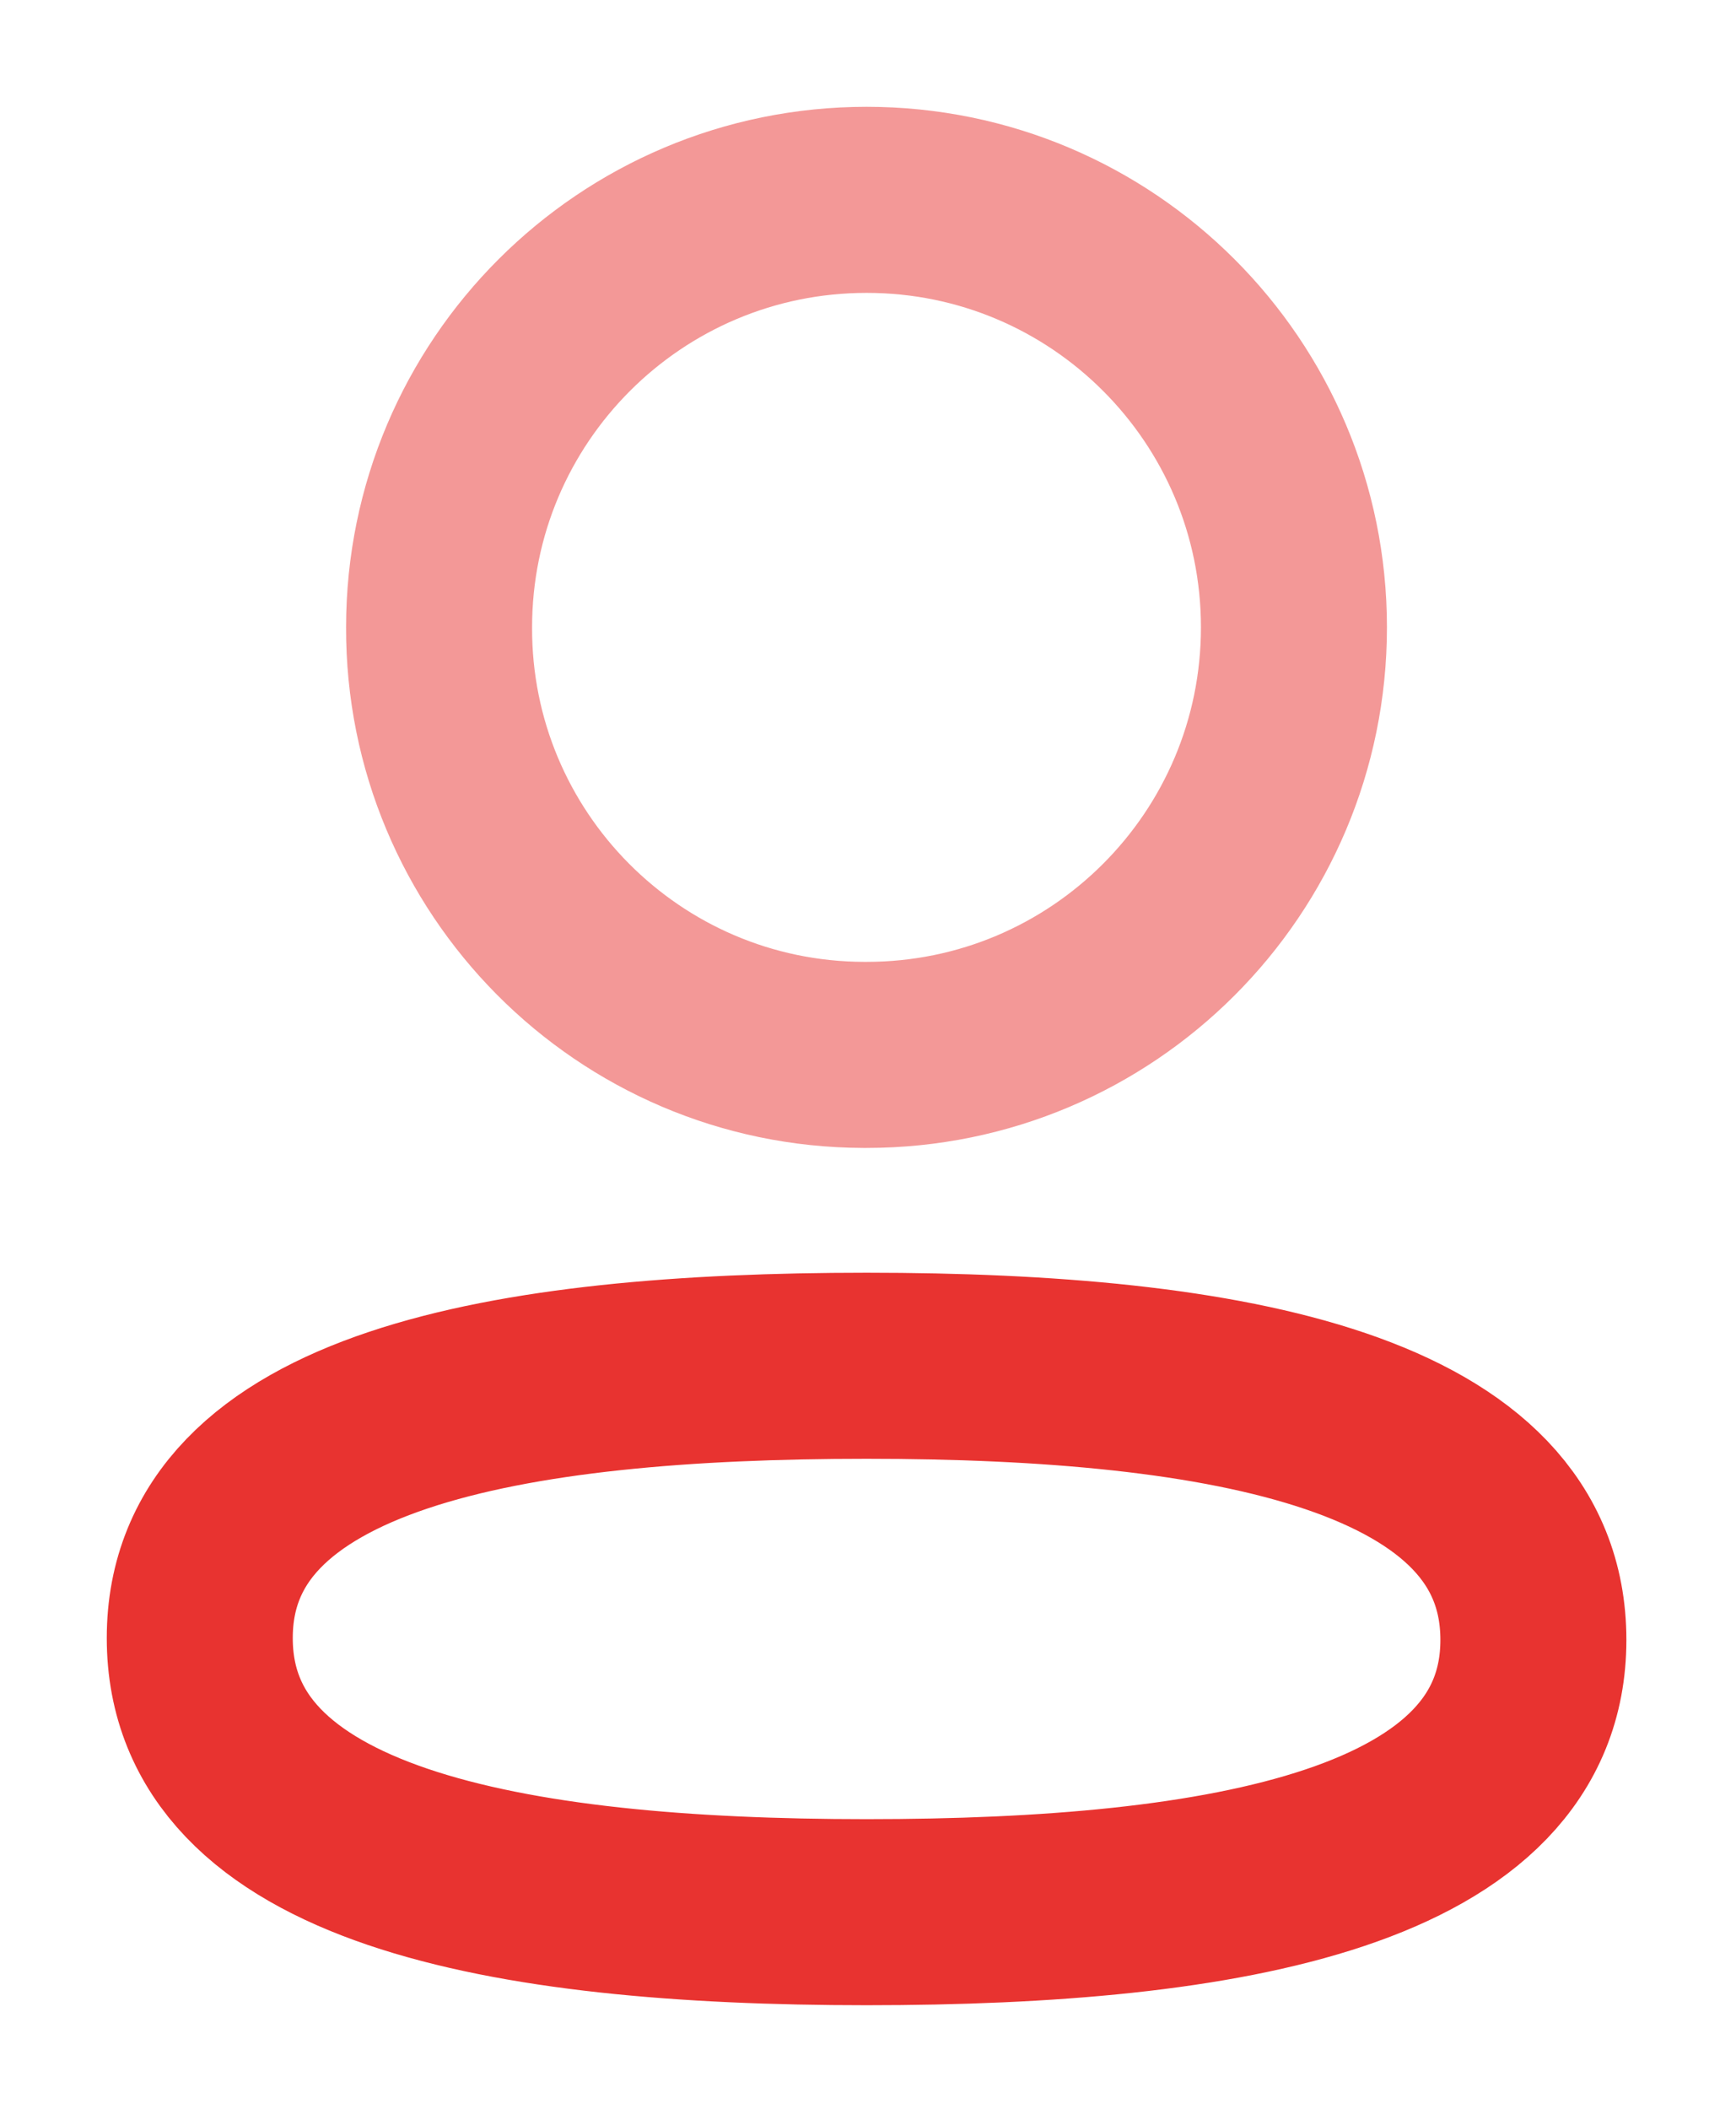 <svg width="14" height="17" viewBox="0 0 14 17" fill="none" xmlns="http://www.w3.org/2000/svg">
<path fill-rule="evenodd" clip-rule="evenodd" d="M6.989 11.01C4.088 11.01 1.611 11.448 1.611 13.205C1.611 14.961 4.072 15.415 6.989 15.415C9.889 15.415 12.366 14.976 12.366 13.22C12.366 11.465 9.905 11.01 6.989 11.01Z" stroke="#E83330" stroke-width="1.5" stroke-linecap="round" stroke-linejoin="round"/>
<path opacity="0.5" fill-rule="evenodd" clip-rule="evenodd" d="M6.989 8.504C8.892 8.504 10.435 6.961 10.435 5.057C10.435 3.154 8.892 1.611 6.989 1.611C5.085 1.611 3.541 3.154 3.541 5.057C3.535 6.954 5.068 8.498 6.964 8.504H6.989Z" stroke="#E83330" stroke-width="1.5" stroke-linecap="round" stroke-linejoin="round"/>
</svg>
